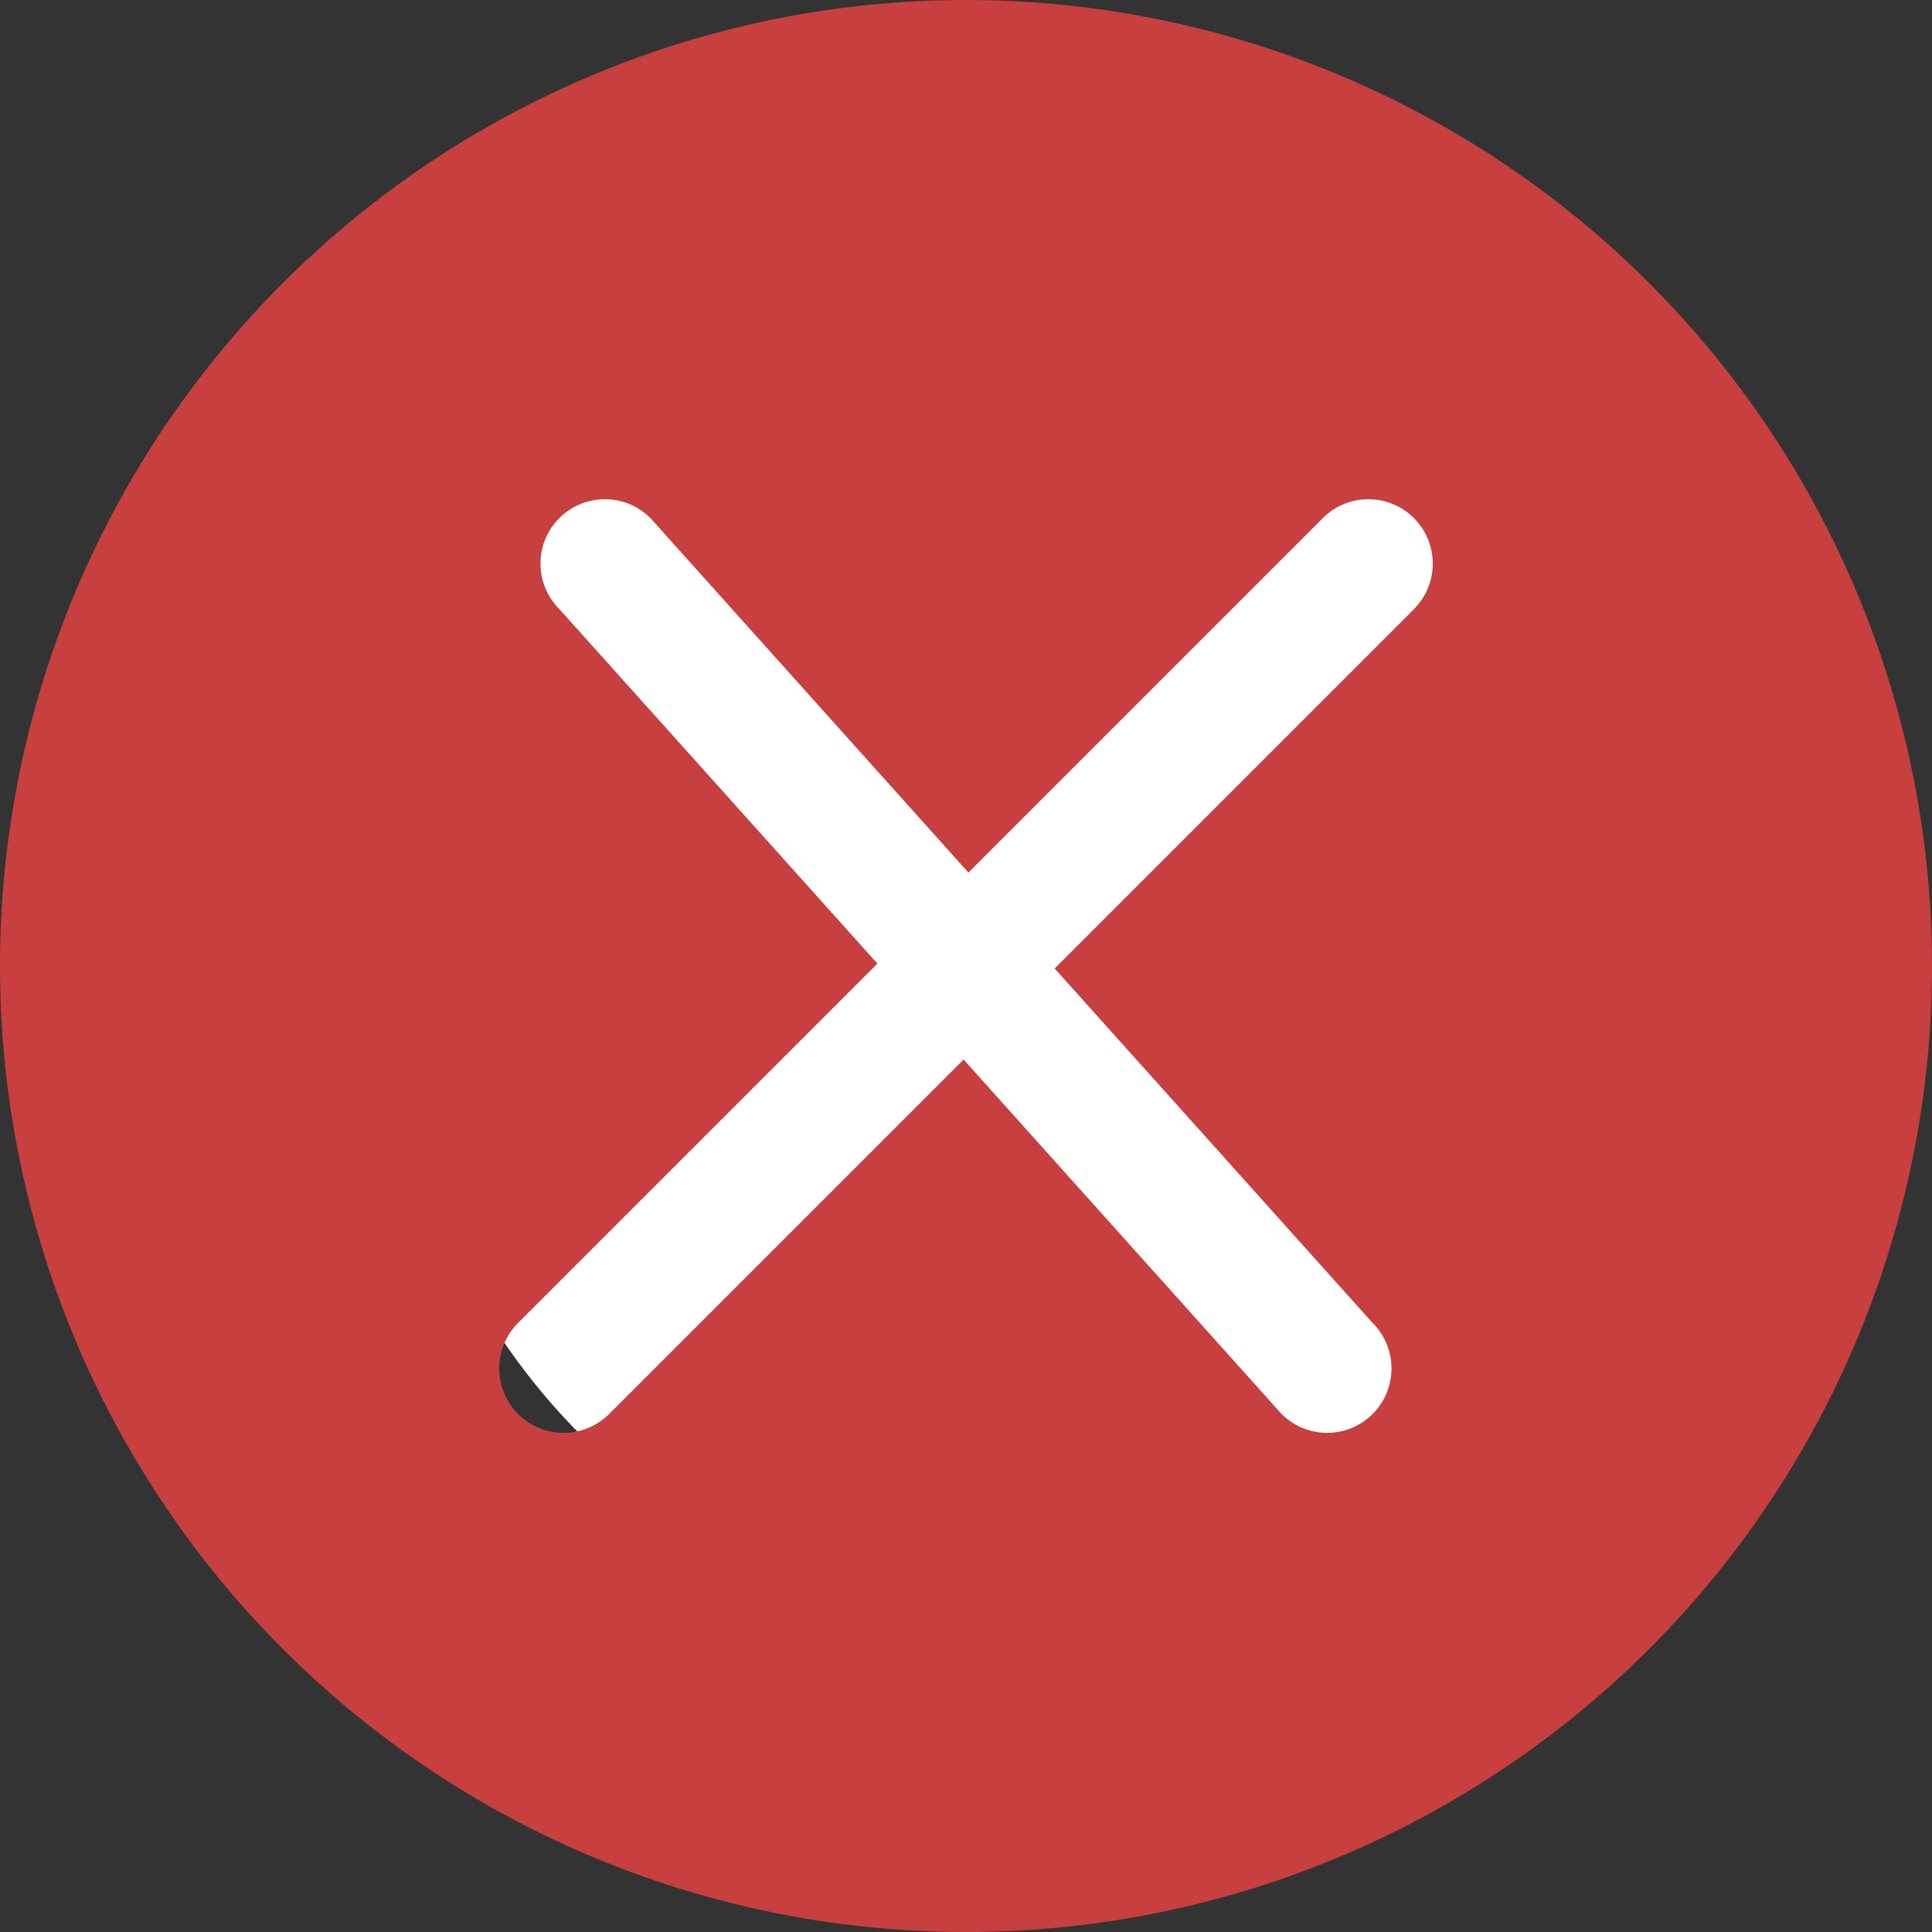 <svg id="Group_21132" data-name="Group 21132" xmlns="http://www.w3.org/2000/svg" width="25" height="25" viewBox="0 0 25 25">
  <rect x="0" y="0" width="25" height="25" fill="#333333" stroke="none"/>
  <ellipse id="Ellipse_113" data-name="Ellipse 113" cx="8" cy="8.5" rx="8" ry="8.5" transform="translate(5 3.88)" fill="#fff"/>
  <g id="Group_21122" data-name="Group 21122">
    <path id="Path_55817" data-name="Path 55817" d="M14.5,2A12.5,12.5,0,1,0,27,14.5,12.5,12.5,0,0,0,14.5,2Zm5.792,7.887-4.645,4.645,4.11,4.582a.833.833,0,1,1-1.178,1.178l-4.11-4.582L9.887,20.292a.833.833,0,1,1-1.178-1.178l4.645-4.645L9.243,9.887a.833.833,0,1,1,1.178-1.178l4.11,4.582,4.582-4.582a.833.833,0,1,1,1.178,1.178Z" transform="translate(-2 -2)" fill="#c73f3f"/>
  </g>
</svg>
